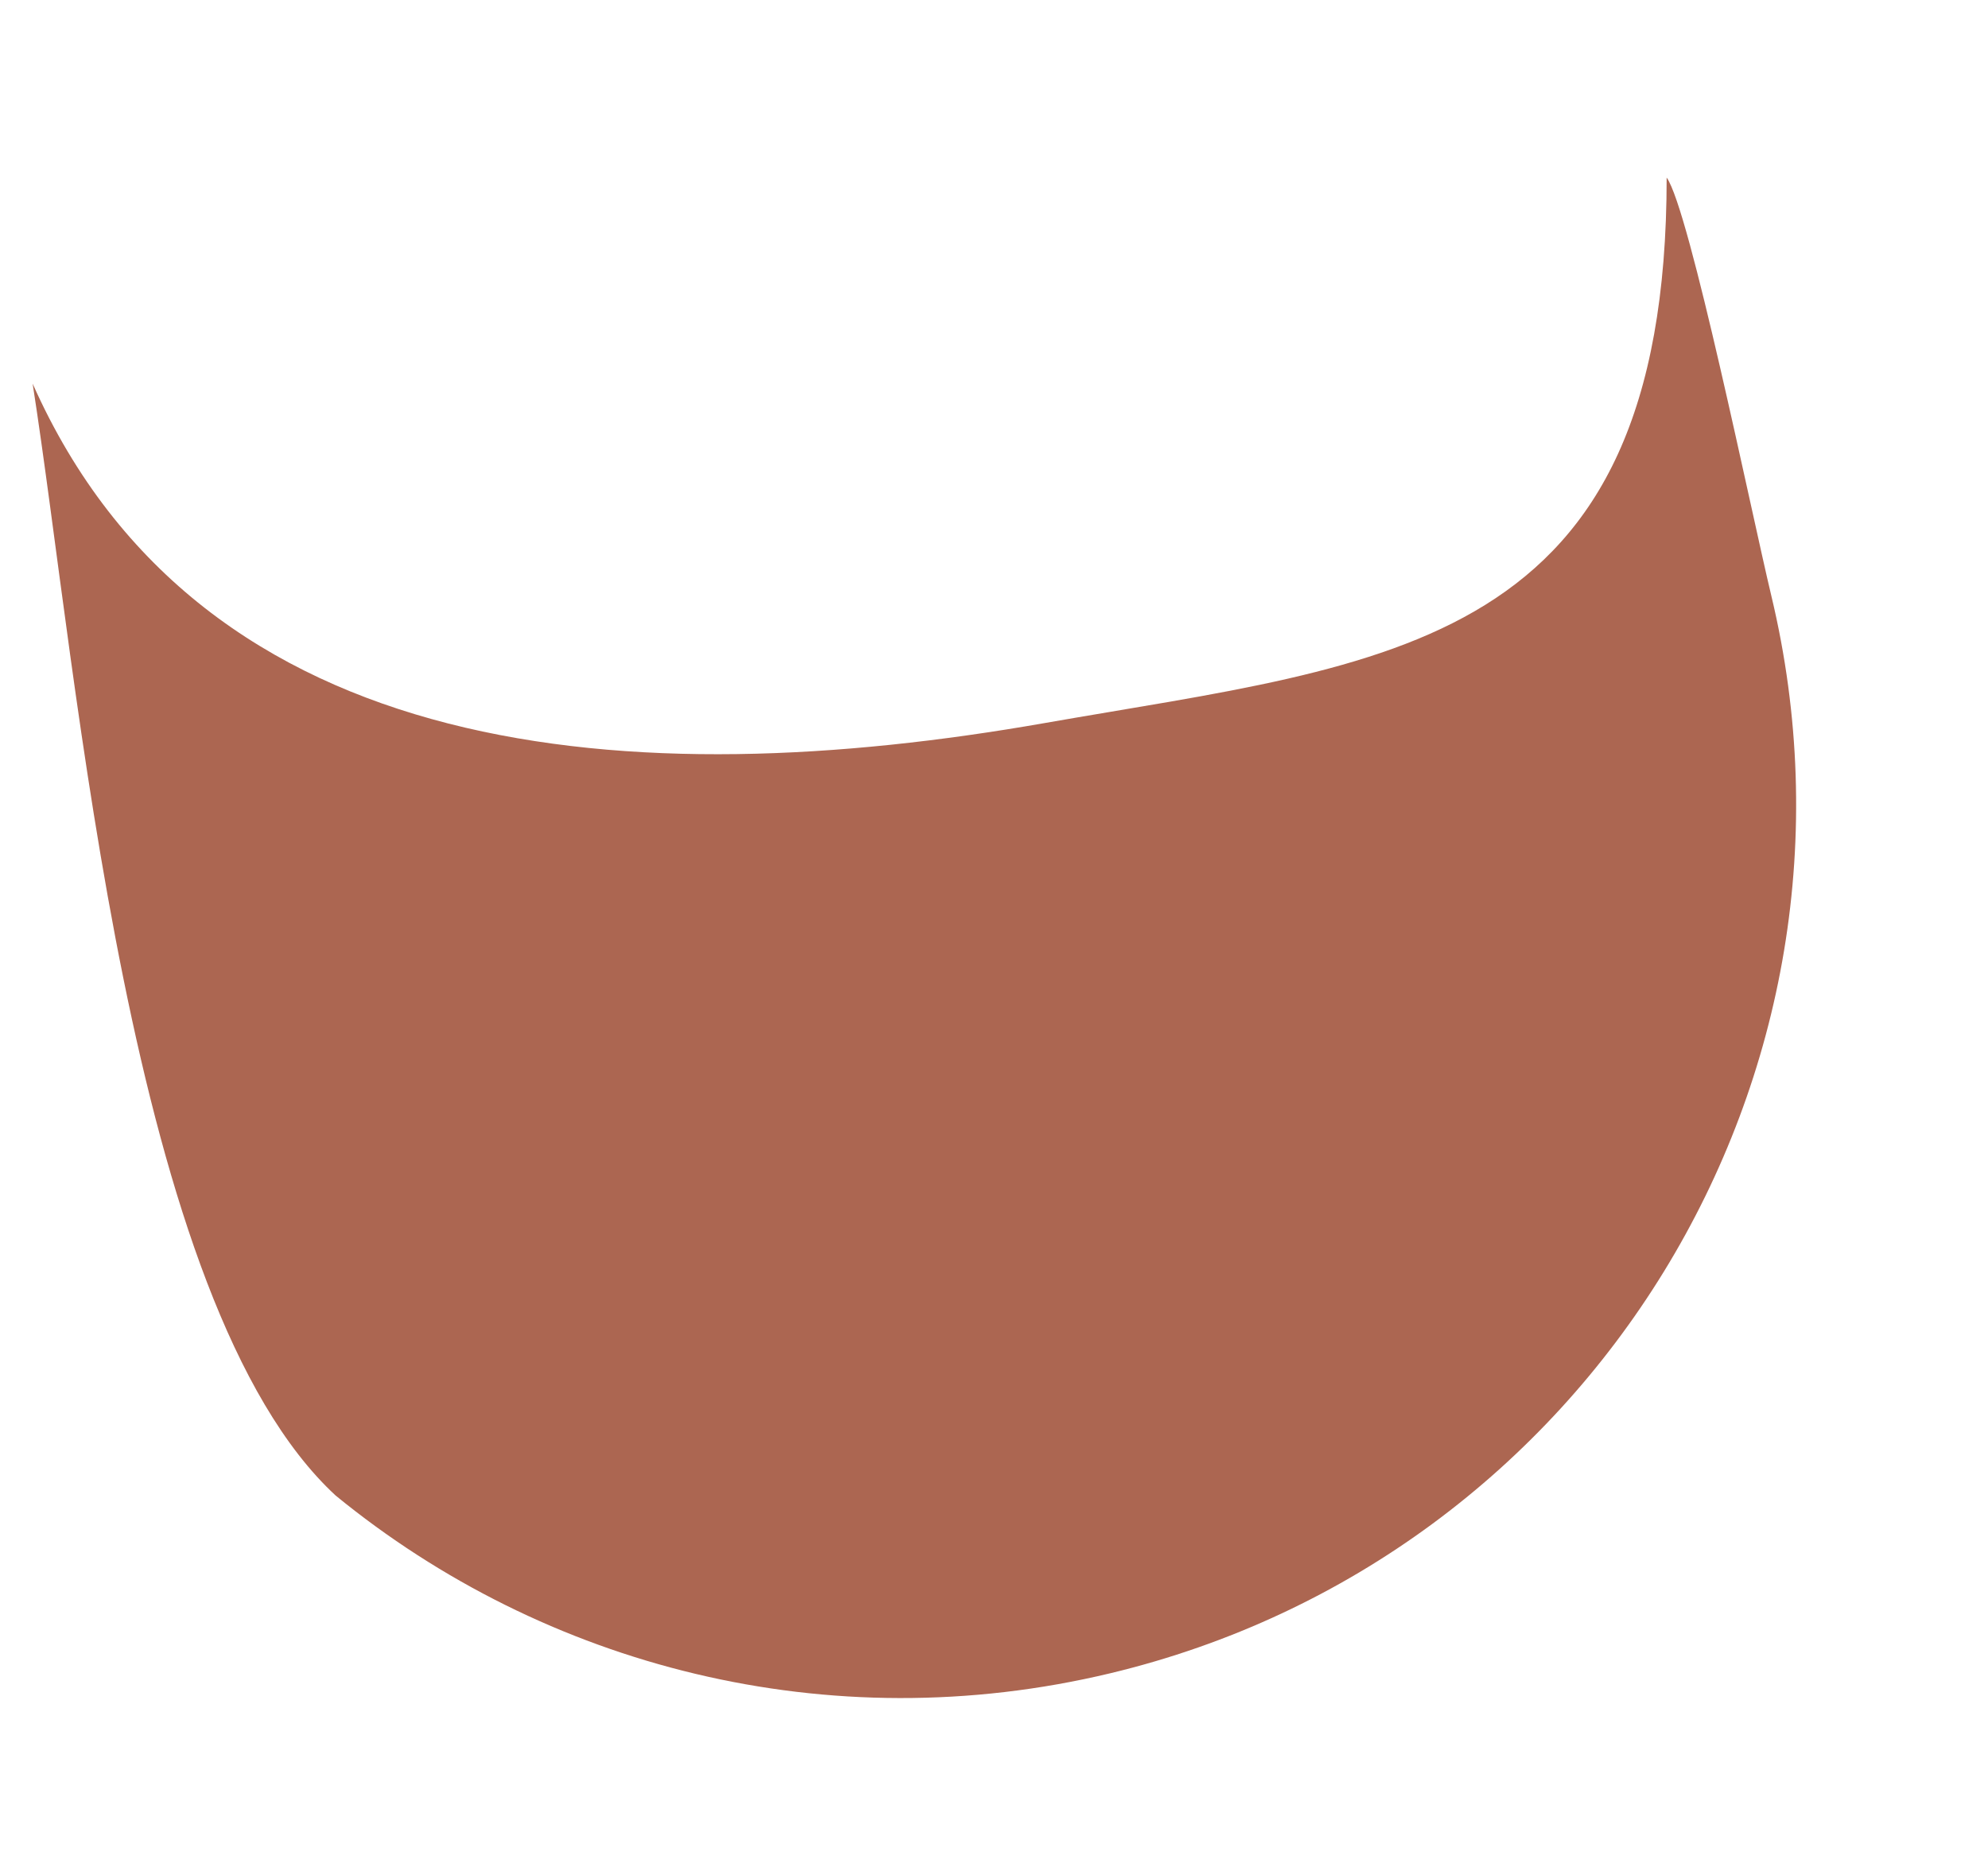<svg width="164" height="154" viewBox="0 0 164 154" fill="none" xmlns="http://www.w3.org/2000/svg">
<path d="M146.126 49.154C155.615 88.758 131.201 128.556 91.597 138.045C68.29 143.629 44.916 137.471 27.692 123.386C10.5 107.5 6.5 56 2.692 31.649C16.692 63.15 52.316 65.595 86.192 59.651C114.692 54.65 137.491 53.65 137.491 14.65C139.376 17.266 144.469 42.237 146.126 49.154Z" fill="#AC6651"/>
</svg>
